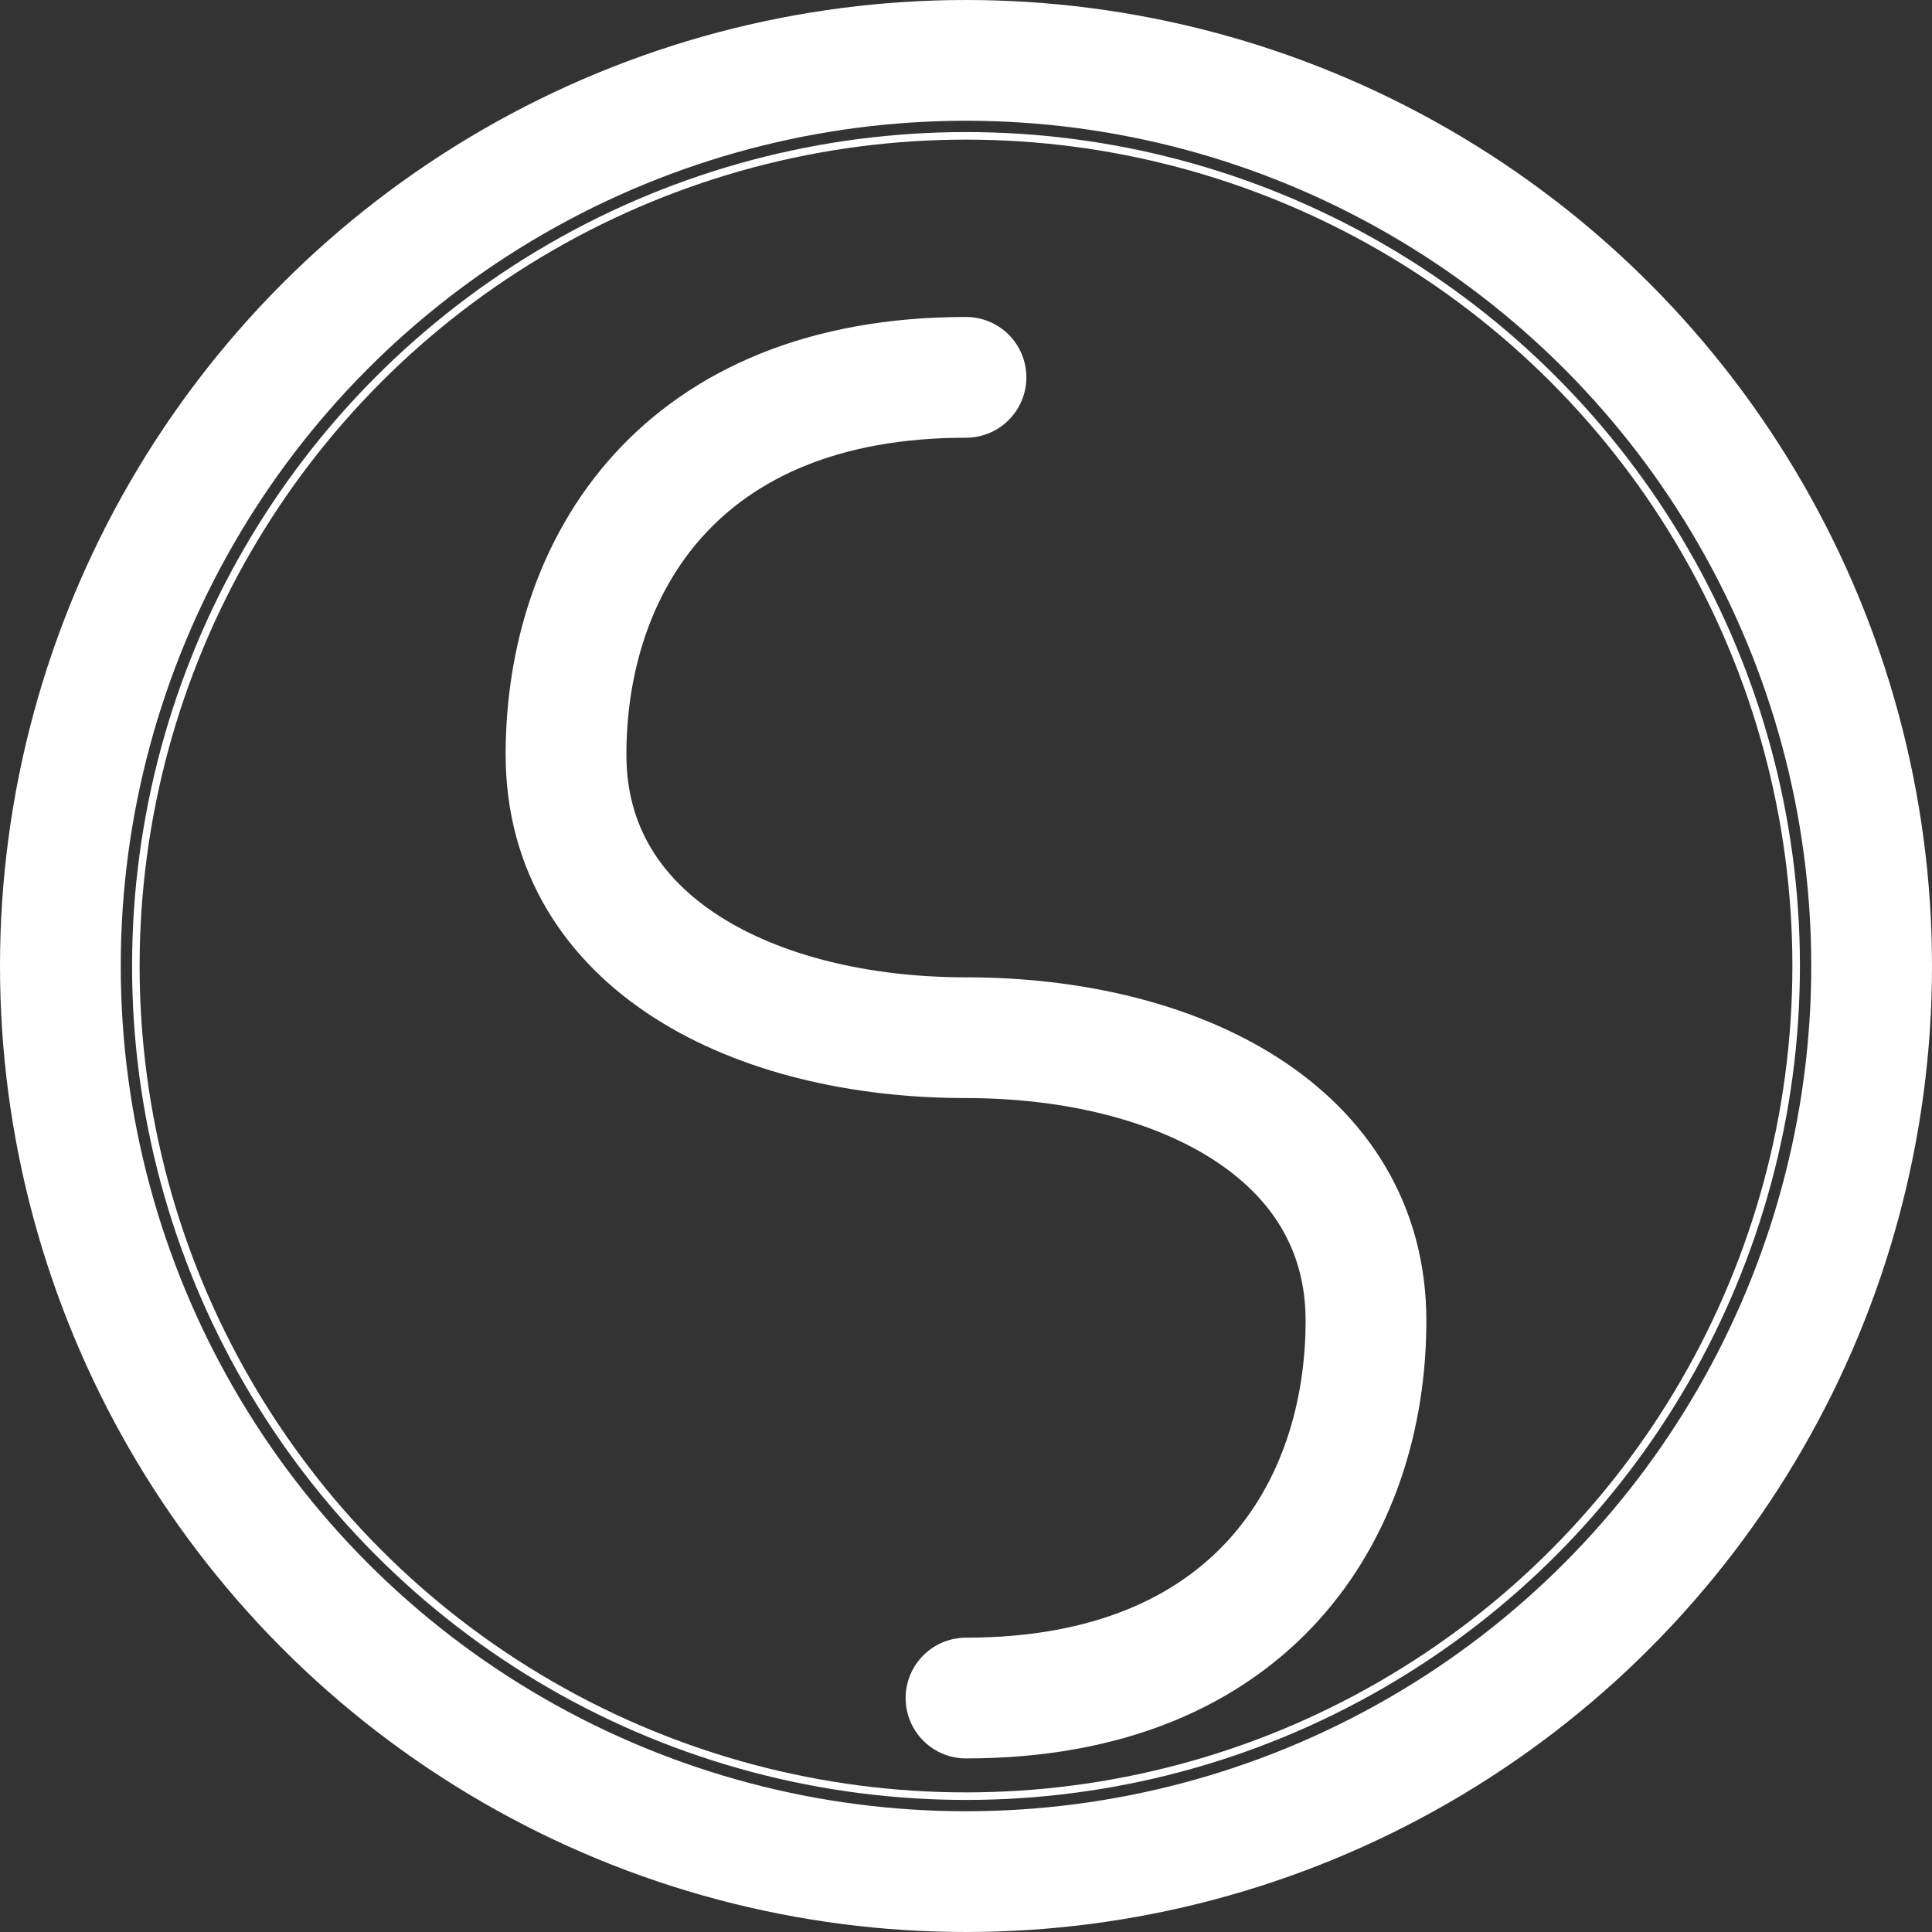 <?xml version="1.0" encoding="UTF-8"?>
<svg width="512" height="512" viewBox="0 0 512 512" fill="none" xmlns="http://www.w3.org/2000/svg">
  <rect x="0" y="0" width="512" height="512" fill="#333333" stroke="none"/>
  <circle cx="256" cy="256" r="240" stroke="white" stroke-width="32"/>
  <circle cx="256" cy="256" r="220" stroke="white" stroke-width="2"/>
  <path d="M256 100C180 100 150 150 150 200C150 250 200 275 256 275C312 275 362 300 362 350C362 400 332 450 256 450" stroke="white" stroke-width="32" stroke-linecap="round"/>
</svg> 